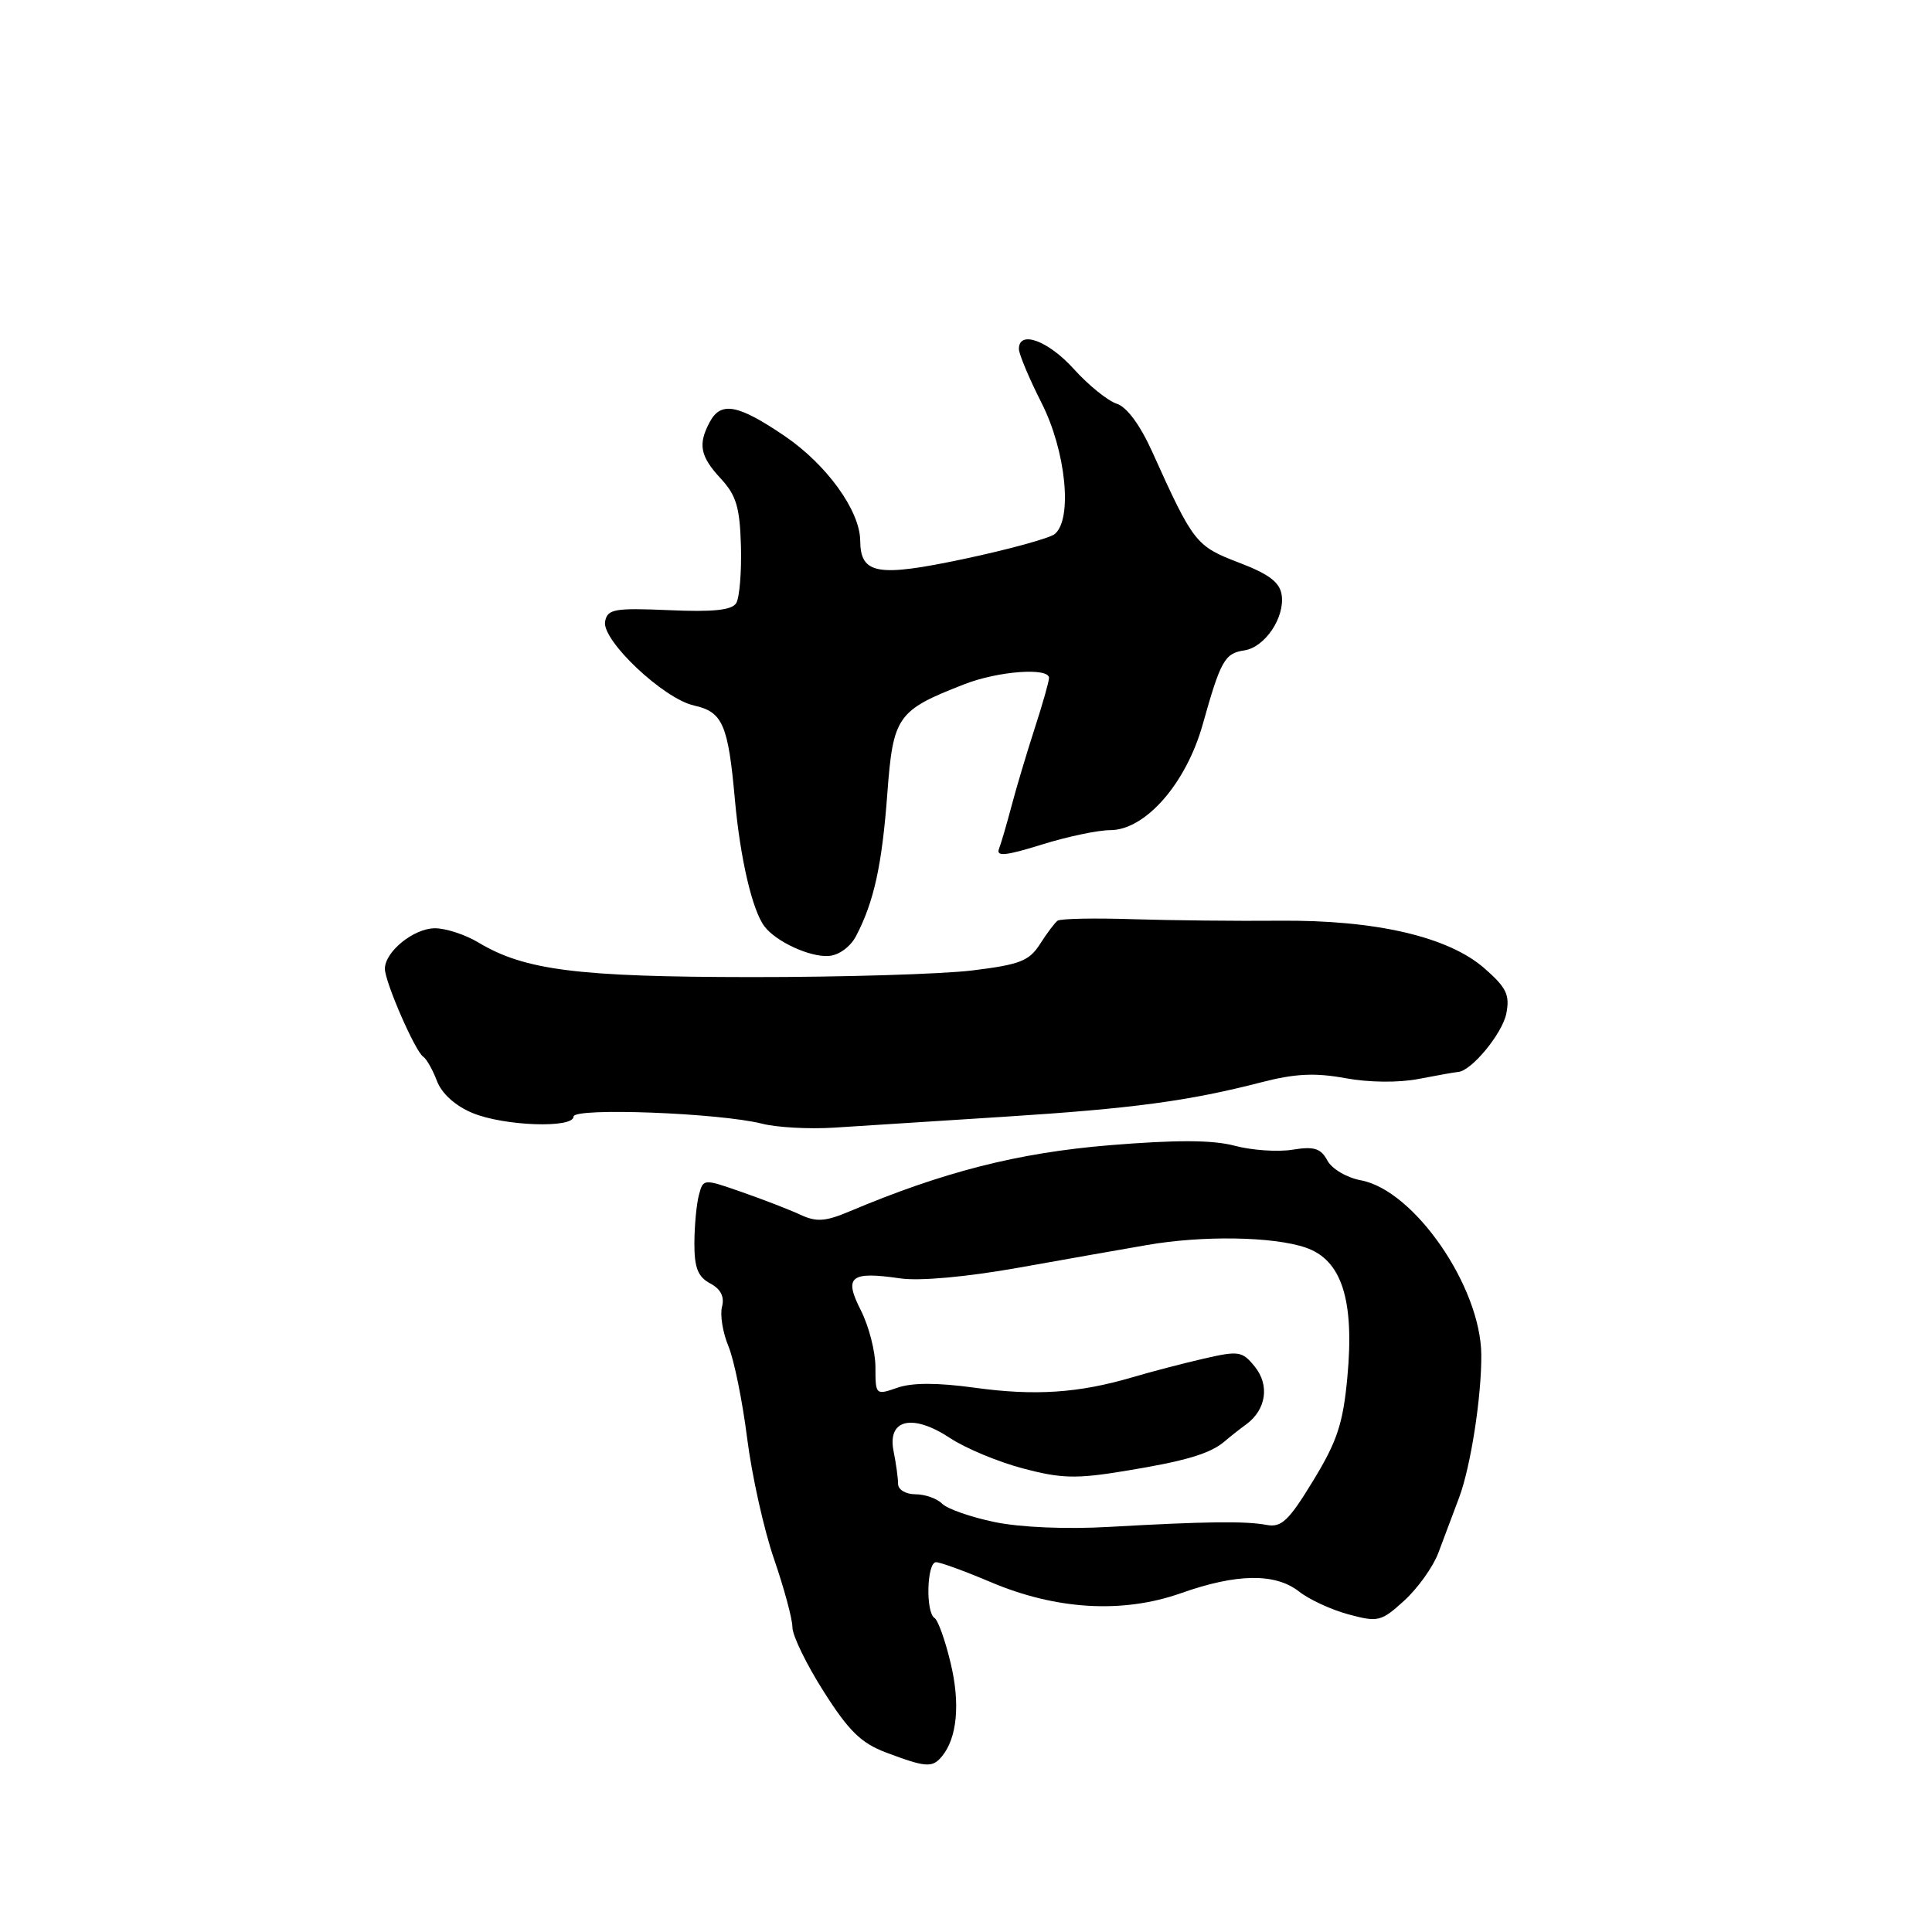 <?xml version="1.0" encoding="UTF-8" standalone="no"?>
<!DOCTYPE svg PUBLIC "-//W3C//DTD SVG 1.1//EN" "http://www.w3.org/Graphics/SVG/1.1/DTD/svg11.dtd" >
<svg xmlns="http://www.w3.org/2000/svg" xmlns:xlink="http://www.w3.org/1999/xlink" version="1.1" viewBox="0 0 256 256">
 <g >
 <path fill="currentColor"
d=" M 124.80 232.74 C 126.83 230.30 127.26 225.74 125.96 220.35 C 125.25 217.36 124.29 214.68 123.83 214.39 C 122.63 213.65 122.81 207.00 124.03 207.00 C 124.60 207.00 127.86 208.19 131.28 209.64 C 139.97 213.32 148.75 213.83 156.47 211.11 C 163.89 208.48 168.99 208.42 172.15 210.90 C 173.48 211.95 176.43 213.31 178.70 213.92 C 182.61 214.97 183.02 214.87 186.08 212.08 C 187.86 210.45 189.88 207.63 190.57 205.81 C 191.26 203.99 192.51 200.66 193.35 198.41 C 194.89 194.28 196.32 185.03 196.28 179.50 C 196.20 170.49 187.40 157.73 180.34 156.40 C 178.45 156.05 176.47 154.88 175.88 153.77 C 175.01 152.15 174.13 151.88 171.27 152.34 C 169.32 152.66 165.87 152.42 163.61 151.82 C 160.67 151.04 155.93 151.02 147.00 151.75 C 134.88 152.75 125.00 155.27 112.58 160.51 C 109.38 161.86 108.19 161.95 106.08 160.97 C 104.66 160.31 101.18 158.96 98.34 157.97 C 93.19 156.17 93.19 156.17 92.61 158.34 C 92.29 159.53 92.02 162.40 92.01 164.71 C 92.00 167.98 92.47 169.18 94.09 170.05 C 95.50 170.80 96.02 171.82 95.67 173.15 C 95.39 174.24 95.77 176.59 96.52 178.38 C 97.27 180.18 98.38 185.66 99.00 190.57 C 99.62 195.48 101.22 202.68 102.56 206.57 C 103.90 210.46 105.00 214.53 105.00 215.62 C 105.00 216.72 106.86 220.55 109.14 224.13 C 112.45 229.35 114.10 230.97 117.39 232.21 C 122.68 234.20 123.53 234.27 124.80 232.74 Z  M 133.00 147.98 C 150.15 146.89 157.53 145.89 167.25 143.38 C 171.61 142.26 174.26 142.13 178.25 142.86 C 181.39 143.44 185.31 143.48 188.00 142.96 C 190.47 142.48 192.81 142.07 193.20 142.04 C 194.96 141.93 199.05 136.98 199.59 134.32 C 200.08 131.83 199.63 130.88 196.71 128.32 C 191.93 124.12 182.27 121.88 169.50 122.00 C 164.00 122.05 155.30 121.96 150.16 121.80 C 145.02 121.63 140.51 121.72 140.13 122.00 C 139.76 122.28 138.71 123.67 137.80 125.10 C 136.38 127.33 135.13 127.82 128.83 128.59 C 124.80 129.08 111.60 129.48 99.50 129.47 C 76.51 129.45 69.50 128.56 63.38 124.88 C 61.67 123.85 59.08 123.00 57.63 123.00 C 54.83 123.00 51.00 126.10 51.00 128.37 C 51.00 130.11 55.02 139.33 56.08 140.02 C 56.52 140.31 57.34 141.76 57.90 143.24 C 58.54 144.91 60.33 146.53 62.59 147.47 C 66.75 149.21 76.00 149.54 76.00 147.95 C 76.00 146.73 95.38 147.47 101.00 148.90 C 102.92 149.39 107.20 149.63 110.50 149.42 C 113.80 149.21 123.92 148.56 133.00 147.98 Z  M 113.45 124.00 C 115.80 119.49 116.87 114.64 117.57 105.22 C 118.34 94.88 118.86 94.14 127.77 90.67 C 132.26 88.91 139.00 88.42 139.00 89.83 C 139.00 90.29 138.14 93.33 137.08 96.58 C 136.03 99.84 134.65 104.44 134.03 106.81 C 133.40 109.18 132.66 111.74 132.37 112.48 C 131.97 113.53 133.26 113.40 138.01 111.92 C 141.40 110.86 145.49 110.00 147.09 110.00 C 151.76 110.00 157.16 103.84 159.37 95.98 C 161.74 87.53 162.28 86.56 164.88 86.18 C 167.60 85.77 170.26 81.84 169.83 78.85 C 169.58 77.15 168.17 76.08 164.14 74.54 C 158.46 72.37 158.12 71.94 152.66 59.83 C 151.06 56.29 149.30 53.91 147.96 53.49 C 146.79 53.11 144.23 51.05 142.29 48.90 C 138.88 45.12 134.99 43.70 135.01 46.25 C 135.02 46.94 136.37 50.15 138.01 53.39 C 141.25 59.77 142.15 68.82 139.75 70.77 C 139.06 71.32 133.68 72.80 127.79 74.05 C 116.23 76.50 114.02 76.11 113.98 71.63 C 113.95 67.67 109.54 61.56 103.98 57.78 C 97.78 53.57 95.52 53.15 94.04 55.93 C 92.46 58.88 92.77 60.46 95.50 63.41 C 97.56 65.63 98.03 67.21 98.18 72.37 C 98.27 75.81 97.99 79.21 97.55 79.92 C 96.98 80.85 94.50 81.11 88.65 80.85 C 81.42 80.54 80.50 80.70 80.18 82.34 C 79.69 84.82 87.92 92.60 91.98 93.49 C 95.76 94.33 96.49 96.00 97.38 105.98 C 98.09 113.79 99.68 120.62 101.30 122.76 C 102.85 124.79 107.32 126.85 109.82 126.67 C 111.17 126.57 112.69 125.46 113.45 124.00 Z  M 131.79 201.68 C 128.65 201.03 125.53 199.94 124.84 199.25 C 124.16 198.56 122.57 198.00 121.30 198.00 C 120.02 198.00 119.00 197.39 119.00 196.62 C 119.00 195.87 118.73 193.91 118.40 192.27 C 117.56 188.03 120.93 187.27 125.92 190.57 C 127.95 191.91 132.29 193.72 135.56 194.58 C 140.62 195.92 142.61 195.97 149.00 194.92 C 157.09 193.60 160.36 192.63 162.28 190.98 C 162.95 190.40 164.24 189.38 165.15 188.72 C 167.78 186.77 168.26 183.54 166.26 181.08 C 164.60 179.03 164.15 178.96 159.49 180.03 C 156.75 180.66 152.47 181.78 150.00 182.51 C 142.94 184.59 137.10 184.98 129.16 183.88 C 124.20 183.20 120.87 183.20 118.91 183.88 C 116.04 184.88 116.00 184.85 116.00 181.16 C 116.00 179.10 115.13 175.73 114.08 173.65 C 111.78 169.15 112.66 168.43 119.26 169.39 C 121.84 169.77 128.02 169.21 135.00 167.97 C 141.32 166.84 148.97 165.49 152.00 164.97 C 159.35 163.69 168.70 163.84 173.00 165.31 C 177.79 166.94 179.49 172.24 178.53 182.51 C 177.96 188.63 177.18 190.99 174.00 196.20 C 170.76 201.52 169.80 202.43 167.83 202.06 C 165.03 201.53 159.70 201.60 147.00 202.32 C 141.33 202.65 135.20 202.39 131.79 201.68 Z "/>
</g>
</svg>